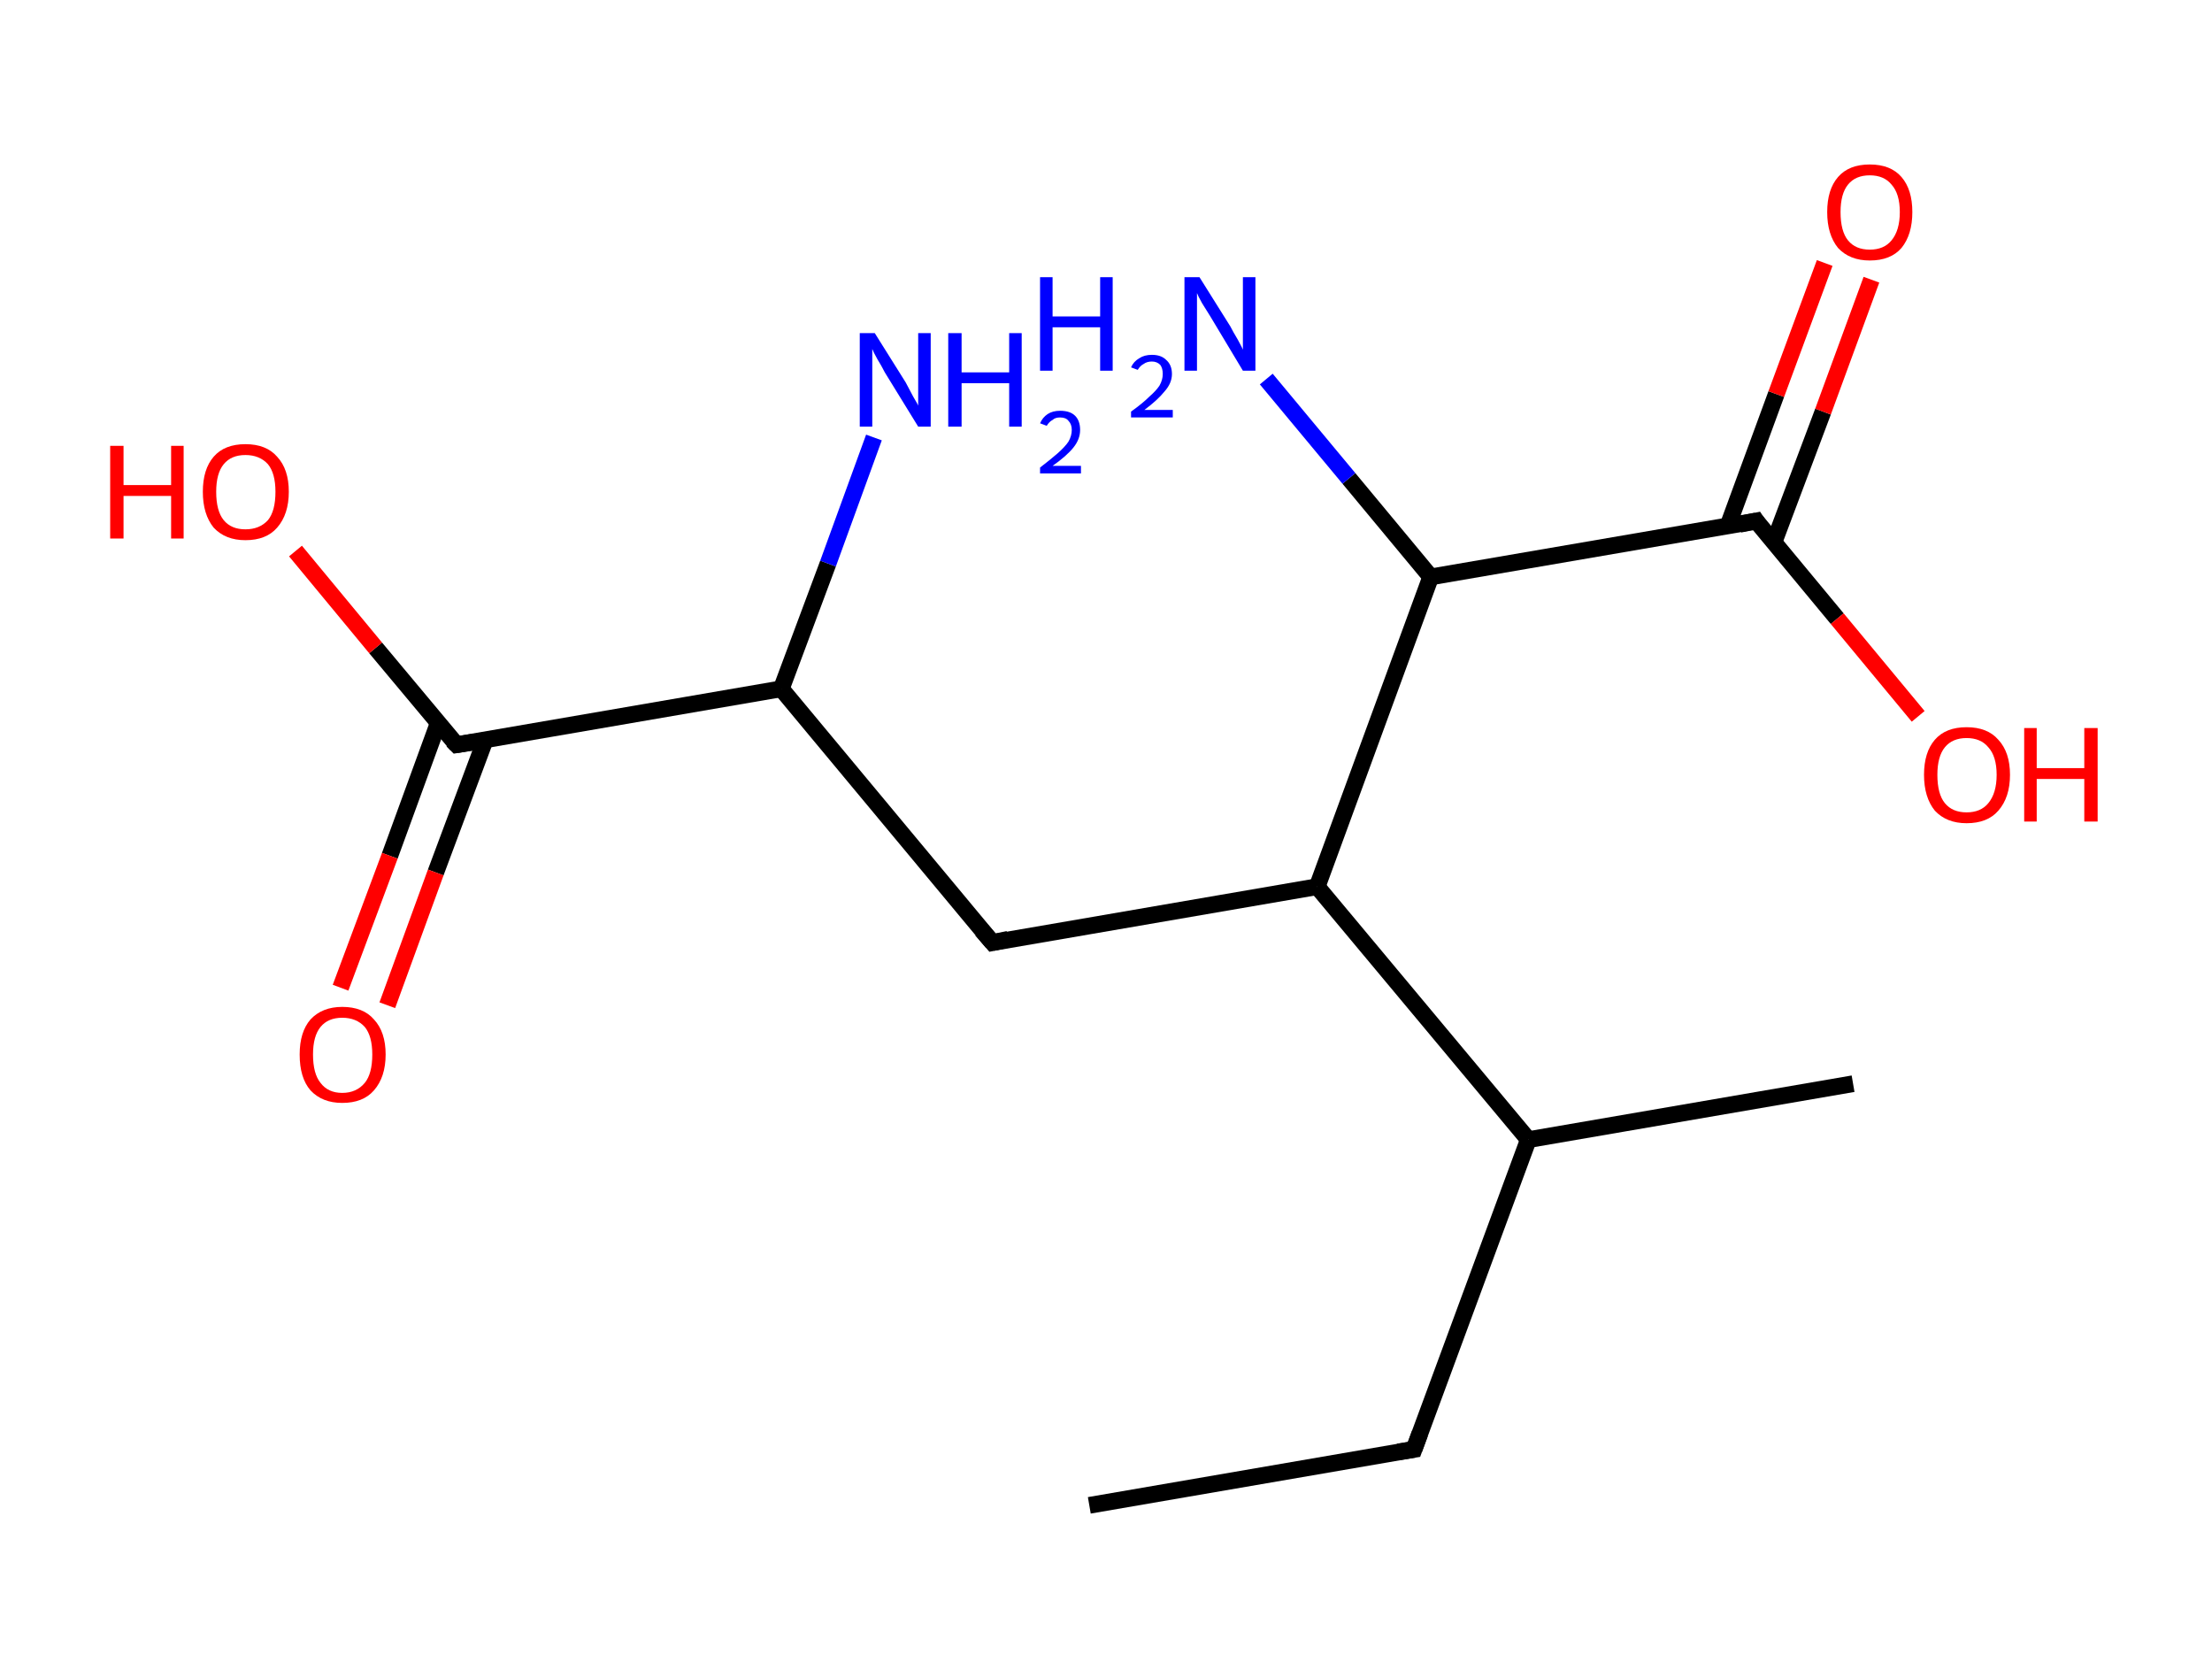<?xml version='1.0' encoding='ASCII' standalone='yes'?>
<svg xmlns="http://www.w3.org/2000/svg" xmlns:rdkit="http://www.rdkit.org/xml" xmlns:xlink="http://www.w3.org/1999/xlink" version="1.1" baseProfile="full" xml:space="preserve" width="265px" height="200px" viewBox="0 0 265 200">
<!-- END OF HEADER -->
<rect style="opacity:1.0;fill:#FFFFFF;stroke:none" width="265.0" height="200.0" x="0.0" y="0.0"> </rect>
<path class="bond-0 atom-0 atom-1" d="M 130.5,180.3 L 169.4,173.6" style="fill:none;fill-rule:evenodd;stroke:#000000;stroke-width:2.0px;stroke-linecap:butt;stroke-linejoin:miter;stroke-opacity:1"/>
<path class="bond-1 atom-1 atom-2" d="M 169.4,173.6 L 183.1,136.5" style="fill:none;fill-rule:evenodd;stroke:#000000;stroke-width:2.0px;stroke-linecap:butt;stroke-linejoin:miter;stroke-opacity:1"/>
<path class="bond-2 atom-2 atom-3" d="M 183.1,136.5 L 222.0,129.8" style="fill:none;fill-rule:evenodd;stroke:#000000;stroke-width:2.0px;stroke-linecap:butt;stroke-linejoin:miter;stroke-opacity:1"/>
<path class="bond-3 atom-2 atom-4" d="M 183.1,136.5 L 157.8,106.2" style="fill:none;fill-rule:evenodd;stroke:#000000;stroke-width:2.0px;stroke-linecap:butt;stroke-linejoin:miter;stroke-opacity:1"/>
<path class="bond-4 atom-4 atom-5" d="M 157.8,106.2 L 118.9,112.9" style="fill:none;fill-rule:evenodd;stroke:#000000;stroke-width:2.0px;stroke-linecap:butt;stroke-linejoin:miter;stroke-opacity:1"/>
<path class="bond-5 atom-5 atom-6" d="M 118.9,112.9 L 93.6,82.5" style="fill:none;fill-rule:evenodd;stroke:#000000;stroke-width:2.0px;stroke-linecap:butt;stroke-linejoin:miter;stroke-opacity:1"/>
<path class="bond-6 atom-6 atom-7" d="M 93.6,82.5 L 99.2,67.5" style="fill:none;fill-rule:evenodd;stroke:#000000;stroke-width:2.0px;stroke-linecap:butt;stroke-linejoin:miter;stroke-opacity:1"/>
<path class="bond-6 atom-6 atom-7" d="M 99.2,67.5 L 104.7,52.4" style="fill:none;fill-rule:evenodd;stroke:#0000FF;stroke-width:2.0px;stroke-linecap:butt;stroke-linejoin:miter;stroke-opacity:1"/>
<path class="bond-7 atom-6 atom-8" d="M 93.6,82.5 L 54.7,89.2" style="fill:none;fill-rule:evenodd;stroke:#000000;stroke-width:2.0px;stroke-linecap:butt;stroke-linejoin:miter;stroke-opacity:1"/>
<path class="bond-8 atom-8 atom-9" d="M 52.5,86.6 L 46.7,102.5" style="fill:none;fill-rule:evenodd;stroke:#000000;stroke-width:2.0px;stroke-linecap:butt;stroke-linejoin:miter;stroke-opacity:1"/>
<path class="bond-8 atom-8 atom-9" d="M 46.7,102.5 L 40.8,118.3" style="fill:none;fill-rule:evenodd;stroke:#FF0000;stroke-width:2.0px;stroke-linecap:butt;stroke-linejoin:miter;stroke-opacity:1"/>
<path class="bond-8 atom-8 atom-9" d="M 58.1,88.7 L 52.2,104.5" style="fill:none;fill-rule:evenodd;stroke:#000000;stroke-width:2.0px;stroke-linecap:butt;stroke-linejoin:miter;stroke-opacity:1"/>
<path class="bond-8 atom-8 atom-9" d="M 52.2,104.5 L 46.4,120.4" style="fill:none;fill-rule:evenodd;stroke:#FF0000;stroke-width:2.0px;stroke-linecap:butt;stroke-linejoin:miter;stroke-opacity:1"/>
<path class="bond-9 atom-8 atom-10" d="M 54.7,89.2 L 45.0,77.6" style="fill:none;fill-rule:evenodd;stroke:#000000;stroke-width:2.0px;stroke-linecap:butt;stroke-linejoin:miter;stroke-opacity:1"/>
<path class="bond-9 atom-8 atom-10" d="M 45.0,77.6 L 35.4,66.0" style="fill:none;fill-rule:evenodd;stroke:#FF0000;stroke-width:2.0px;stroke-linecap:butt;stroke-linejoin:miter;stroke-opacity:1"/>
<path class="bond-10 atom-4 atom-11" d="M 157.8,106.2 L 171.4,69.1" style="fill:none;fill-rule:evenodd;stroke:#000000;stroke-width:2.0px;stroke-linecap:butt;stroke-linejoin:miter;stroke-opacity:1"/>
<path class="bond-11 atom-11 atom-12" d="M 171.4,69.1 L 161.6,57.3" style="fill:none;fill-rule:evenodd;stroke:#000000;stroke-width:2.0px;stroke-linecap:butt;stroke-linejoin:miter;stroke-opacity:1"/>
<path class="bond-11 atom-11 atom-12" d="M 161.6,57.3 L 151.7,45.4" style="fill:none;fill-rule:evenodd;stroke:#0000FF;stroke-width:2.0px;stroke-linecap:butt;stroke-linejoin:miter;stroke-opacity:1"/>
<path class="bond-12 atom-11 atom-13" d="M 171.4,69.1 L 210.4,62.4" style="fill:none;fill-rule:evenodd;stroke:#000000;stroke-width:2.0px;stroke-linecap:butt;stroke-linejoin:miter;stroke-opacity:1"/>
<path class="bond-13 atom-13 atom-14" d="M 212.5,65.0 L 218.4,49.3" style="fill:none;fill-rule:evenodd;stroke:#000000;stroke-width:2.0px;stroke-linecap:butt;stroke-linejoin:miter;stroke-opacity:1"/>
<path class="bond-13 atom-13 atom-14" d="M 218.4,49.3 L 224.2,33.5" style="fill:none;fill-rule:evenodd;stroke:#FF0000;stroke-width:2.0px;stroke-linecap:butt;stroke-linejoin:miter;stroke-opacity:1"/>
<path class="bond-13 atom-13 atom-14" d="M 207.0,63.0 L 212.8,47.2" style="fill:none;fill-rule:evenodd;stroke:#000000;stroke-width:2.0px;stroke-linecap:butt;stroke-linejoin:miter;stroke-opacity:1"/>
<path class="bond-13 atom-13 atom-14" d="M 212.8,47.2 L 218.6,31.5" style="fill:none;fill-rule:evenodd;stroke:#FF0000;stroke-width:2.0px;stroke-linecap:butt;stroke-linejoin:miter;stroke-opacity:1"/>
<path class="bond-14 atom-13 atom-15" d="M 210.4,62.4 L 220.1,74.1" style="fill:none;fill-rule:evenodd;stroke:#000000;stroke-width:2.0px;stroke-linecap:butt;stroke-linejoin:miter;stroke-opacity:1"/>
<path class="bond-14 atom-13 atom-15" d="M 220.1,74.1 L 229.8,85.8" style="fill:none;fill-rule:evenodd;stroke:#FF0000;stroke-width:2.0px;stroke-linecap:butt;stroke-linejoin:miter;stroke-opacity:1"/>
<path d="M 167.5,173.9 L 169.4,173.6 L 170.1,171.7" style="fill:none;stroke:#000000;stroke-width:2.0px;stroke-linecap:butt;stroke-linejoin:miter;stroke-opacity:1;"/>
<path d="M 120.8,112.5 L 118.9,112.9 L 117.6,111.4" style="fill:none;stroke:#000000;stroke-width:2.0px;stroke-linecap:butt;stroke-linejoin:miter;stroke-opacity:1;"/>
<path d="M 56.6,88.9 L 54.7,89.2 L 54.2,88.7" style="fill:none;stroke:#000000;stroke-width:2.0px;stroke-linecap:butt;stroke-linejoin:miter;stroke-opacity:1;"/>
<path d="M 208.4,62.8 L 210.4,62.4 L 210.8,63.0" style="fill:none;stroke:#000000;stroke-width:2.0px;stroke-linecap:butt;stroke-linejoin:miter;stroke-opacity:1;"/>
<path class="atom-7" d="M 104.8 39.9 L 108.5 45.8 Q 108.8 46.4, 109.4 47.5 Q 110.0 48.5, 110.0 48.6 L 110.0 39.9 L 111.5 39.9 L 111.5 51.1 L 110.0 51.1 L 106.0 44.6 Q 105.6 43.8, 105.1 43.0 Q 104.6 42.1, 104.5 41.8 L 104.5 51.1 L 103.0 51.1 L 103.0 39.9 L 104.8 39.9 " fill="#0000FF"/>
<path class="atom-7" d="M 113.6 39.9 L 115.2 39.9 L 115.2 44.6 L 120.9 44.6 L 120.9 39.9 L 122.4 39.9 L 122.4 51.1 L 120.9 51.1 L 120.9 45.9 L 115.2 45.9 L 115.2 51.1 L 113.6 51.1 L 113.6 39.9 " fill="#0000FF"/>
<path class="atom-7" d="M 124.6 50.7 Q 124.9 50.0, 125.5 49.6 Q 126.1 49.2, 127.0 49.2 Q 128.2 49.2, 128.8 49.8 Q 129.4 50.4, 129.4 51.5 Q 129.4 52.6, 128.6 53.6 Q 127.8 54.6, 126.1 55.8 L 129.5 55.8 L 129.5 56.7 L 124.6 56.7 L 124.6 56.0 Q 125.9 55.0, 126.7 54.3 Q 127.6 53.5, 128.0 52.9 Q 128.4 52.2, 128.4 51.5 Q 128.4 50.8, 128.0 50.4 Q 127.7 50.0, 127.0 50.0 Q 126.4 50.0, 126.1 50.3 Q 125.7 50.5, 125.4 51.0 L 124.6 50.7 " fill="#0000FF"/>
<path class="atom-9" d="M 35.9 126.3 Q 35.9 123.6, 37.2 122.1 Q 38.6 120.6, 41.0 120.6 Q 43.5 120.6, 44.8 122.1 Q 46.2 123.6, 46.2 126.3 Q 46.2 129.0, 44.8 130.6 Q 43.5 132.1, 41.0 132.1 Q 38.6 132.1, 37.2 130.6 Q 35.9 129.1, 35.9 126.3 M 41.0 130.9 Q 42.7 130.9, 43.7 129.7 Q 44.6 128.6, 44.6 126.3 Q 44.6 124.1, 43.7 123.0 Q 42.7 121.9, 41.0 121.9 Q 39.3 121.9, 38.4 123.0 Q 37.5 124.1, 37.5 126.3 Q 37.5 128.6, 38.4 129.7 Q 39.3 130.9, 41.0 130.9 " fill="#FF0000"/>
<path class="atom-10" d="M 13.2 53.4 L 14.8 53.4 L 14.8 58.1 L 20.5 58.1 L 20.5 53.4 L 22.0 53.4 L 22.0 64.5 L 20.5 64.5 L 20.5 59.4 L 14.8 59.4 L 14.8 64.5 L 13.2 64.5 L 13.2 53.4 " fill="#FF0000"/>
<path class="atom-10" d="M 24.3 58.9 Q 24.3 56.2, 25.6 54.7 Q 26.9 53.2, 29.4 53.2 Q 31.9 53.2, 33.2 54.7 Q 34.6 56.2, 34.6 58.9 Q 34.6 61.6, 33.2 63.2 Q 31.9 64.7, 29.4 64.7 Q 27.0 64.7, 25.6 63.2 Q 24.3 61.6, 24.3 58.9 M 29.4 63.4 Q 31.1 63.4, 32.1 62.3 Q 33.0 61.2, 33.0 58.9 Q 33.0 56.7, 32.1 55.6 Q 31.1 54.5, 29.4 54.5 Q 27.7 54.5, 26.8 55.6 Q 25.9 56.7, 25.9 58.9 Q 25.9 61.2, 26.8 62.3 Q 27.7 63.4, 29.4 63.4 " fill="#FF0000"/>
<path class="atom-12" d="M 124.6 33.2 L 126.1 33.2 L 126.1 37.9 L 131.8 37.9 L 131.8 33.2 L 133.3 33.2 L 133.3 44.4 L 131.8 44.4 L 131.8 39.2 L 126.1 39.2 L 126.1 44.4 L 124.6 44.4 L 124.6 33.2 " fill="#0000FF"/>
<path class="atom-12" d="M 135.5 44.0 Q 135.8 43.3, 136.5 42.9 Q 137.1 42.5, 138.0 42.5 Q 139.1 42.5, 139.7 43.1 Q 140.4 43.7, 140.4 44.8 Q 140.4 45.9, 139.5 46.9 Q 138.7 47.9, 137.1 49.1 L 140.5 49.1 L 140.5 50.0 L 135.5 50.0 L 135.5 49.3 Q 136.9 48.3, 137.7 47.5 Q 138.5 46.8, 138.9 46.2 Q 139.3 45.5, 139.3 44.8 Q 139.3 44.1, 139.0 43.7 Q 138.6 43.3, 138.0 43.3 Q 137.4 43.3, 137.0 43.6 Q 136.6 43.8, 136.3 44.3 L 135.5 44.0 " fill="#0000FF"/>
<path class="atom-12" d="M 143.7 33.2 L 147.4 39.1 Q 147.7 39.7, 148.3 40.7 Q 148.9 41.8, 148.9 41.9 L 148.9 33.2 L 150.4 33.2 L 150.4 44.4 L 148.9 44.4 L 145.0 37.9 Q 144.5 37.1, 144.0 36.3 Q 143.5 35.4, 143.4 35.1 L 143.4 44.4 L 141.9 44.4 L 141.9 33.2 L 143.7 33.2 " fill="#0000FF"/>
<path class="atom-14" d="M 218.9 25.4 Q 218.9 22.7, 220.2 21.2 Q 221.5 19.7, 224.0 19.7 Q 226.5 19.7, 227.8 21.2 Q 229.1 22.7, 229.1 25.4 Q 229.1 28.1, 227.8 29.7 Q 226.5 31.2, 224.0 31.2 Q 221.6 31.2, 220.2 29.7 Q 218.9 28.1, 218.9 25.4 M 224.0 29.9 Q 225.7 29.9, 226.6 28.8 Q 227.6 27.6, 227.6 25.4 Q 227.6 23.2, 226.6 22.1 Q 225.7 21.0, 224.0 21.0 Q 222.3 21.0, 221.4 22.1 Q 220.5 23.2, 220.5 25.4 Q 220.5 27.7, 221.4 28.8 Q 222.3 29.9, 224.0 29.9 " fill="#FF0000"/>
<path class="atom-15" d="M 230.5 92.8 Q 230.5 90.1, 231.8 88.6 Q 233.1 87.1, 235.6 87.1 Q 238.1 87.1, 239.4 88.6 Q 240.8 90.1, 240.8 92.8 Q 240.8 95.5, 239.4 97.1 Q 238.1 98.6, 235.6 98.6 Q 233.2 98.6, 231.8 97.1 Q 230.5 95.5, 230.5 92.8 M 235.6 97.3 Q 237.3 97.3, 238.2 96.2 Q 239.2 95.0, 239.2 92.8 Q 239.2 90.6, 238.2 89.5 Q 237.3 88.4, 235.6 88.4 Q 233.9 88.4, 233.0 89.5 Q 232.1 90.6, 232.1 92.8 Q 232.1 95.1, 233.0 96.2 Q 233.9 97.3, 235.6 97.3 " fill="#FF0000"/>
<path class="atom-15" d="M 242.5 87.2 L 244.0 87.2 L 244.0 92.0 L 249.7 92.0 L 249.7 87.2 L 251.3 87.2 L 251.3 98.4 L 249.7 98.4 L 249.7 93.3 L 244.0 93.3 L 244.0 98.4 L 242.5 98.4 L 242.5 87.2 " fill="#FF0000"/>
</svg>
